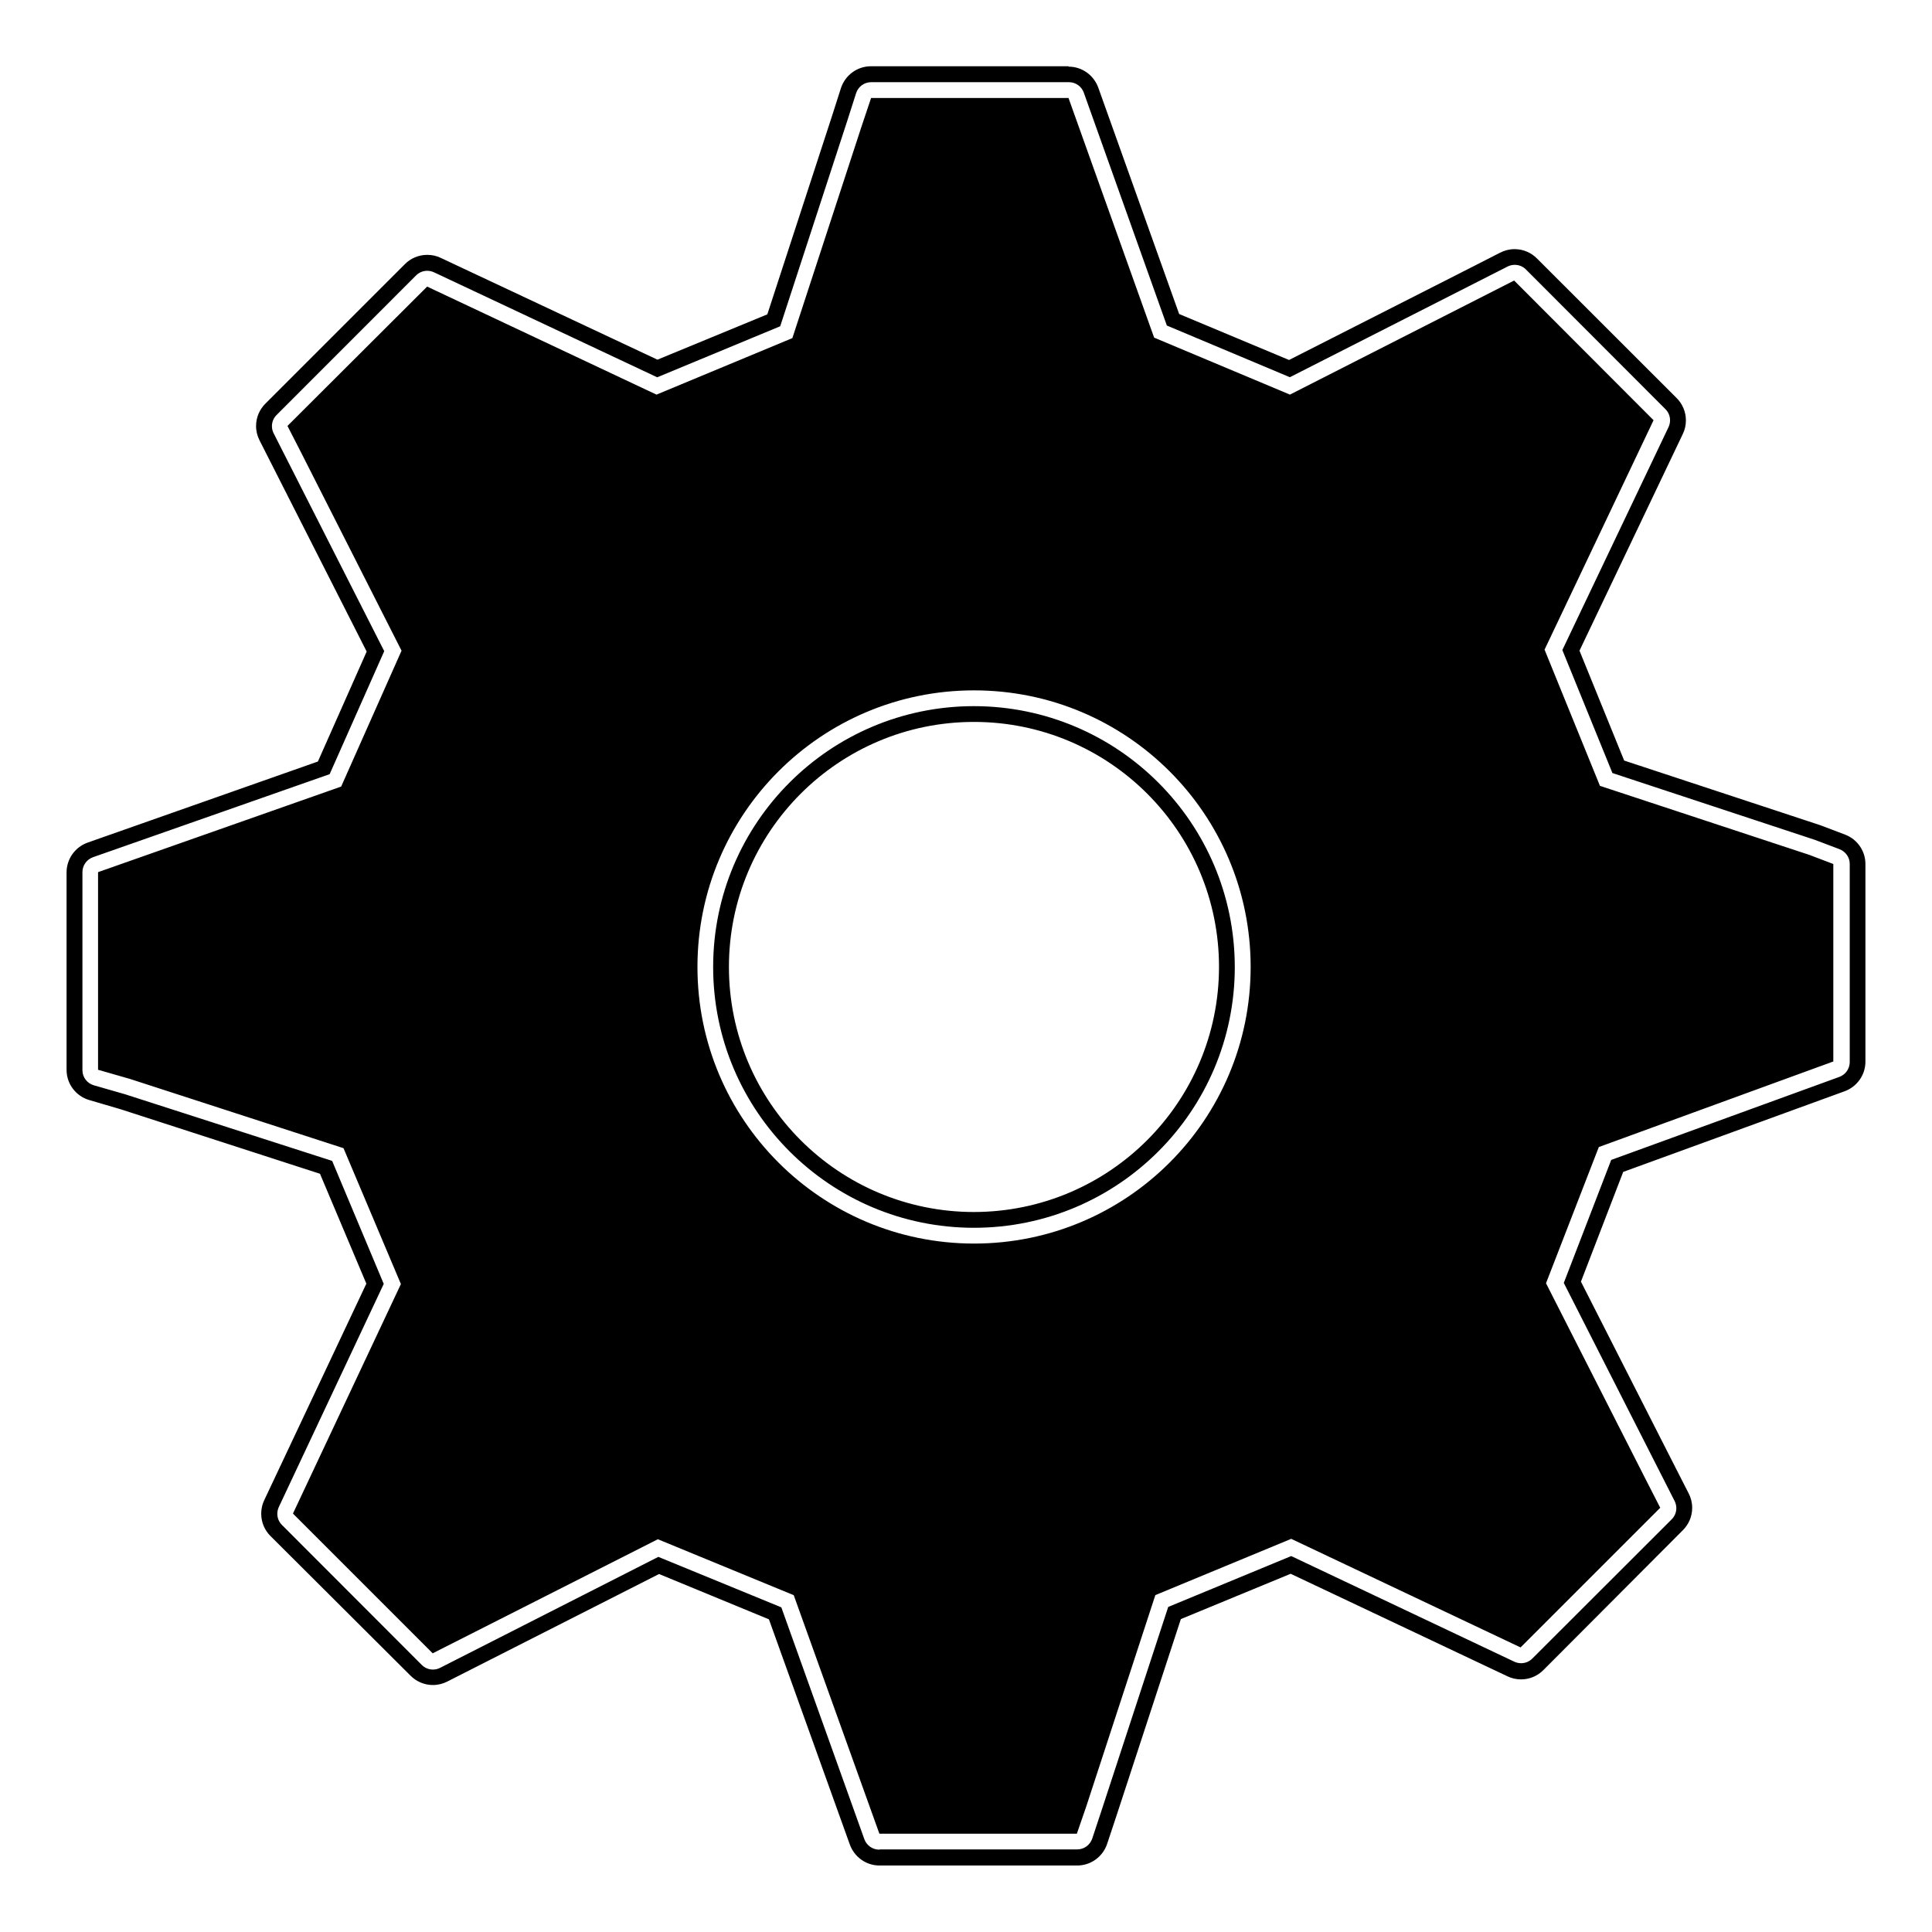 <!-- Generated by IcoMoon.io -->
<svg version="1.1" xmlns="http://www.w3.org/2000/svg" width="24" height="24" viewBox="0 0 24 24">
<title>settings</title>
<path d="M10.925 22.977c-0.001 0-0.002 0-0.003 0-0.084 0-0.156-0.053-0.184-0.128l-1.032-2.882-1.528-0.627-2.712 1.379c-0.026 0.013-0.056 0.021-0.088 0.021-0.054 0-0.103-0.022-0.139-0.058l-1.737-1.739c-0.035-0.035-0.057-0.084-0.057-0.138 0-0.030 0.007-0.059 0.019-0.085l1.303-2.771-0.641-1.528-2.57-0.827-0.39-0.112c-0.083-0.024-0.142-0.099-0.142-0.187v-2.458c0-0.001-0-0.002-0-0.003 0-0.085 0.054-0.157 0.13-0.185l2.941-1.032 0.678-1.528-1.374-2.707c-0.013-0.026-0.021-0.056-0.021-0.088 0-0.054 0.022-0.103 0.057-0.138l1.734-1.735c0.035-0.035 0.084-0.057 0.138-0.057 0.030 0 0.059 0.007 0.085 0.019l2.772 1.304 1.528-0.634 0.83-2.543 0.113-0.353c0.026-0.080 0.1-0.136 0.187-0.136 0 0 0.001 0 0.001 0h2.453c0.001-0 0.002-0 0.003-0 0.085 0 0.157 0.054 0.184 0.129l1.032 2.894 1.528 0.642 2.705-1.375c0.026-0.013 0.056-0.021 0.089-0.021 0.054 0 0.104 0.022 0.139 0.058l1.733 1.735c0.035 0.035 0.057 0.084 0.057 0.138 0 0.030-0.007 0.059-0.019 0.085l-1.319 2.769 0.622 1.528 2.515 0.83 0.306 0.116c0.075 0.029 0.127 0.1 0.127 0.183 0 0.002-0 0.003-0 0.004v2.453c0 0.001 0 0.002 0 0.004 0 0.084-0.053 0.156-0.127 0.184l-2.836 1.032-0.589 1.528 1.377 2.71c0.013 0.026 0.021 0.056 0.021 0.088 0 0.054-0.022 0.103-0.058 0.139l-1.732 1.73c-0.035 0.035-0.084 0.057-0.138 0.057-0.030 0-0.059-0.007-0.085-0.019l-2.771-1.312-1.528 0.632-0.831 2.537-0.113 0.341c-0.027 0.079-0.1 0.134-0.186 0.134-0.001 0-0.001 0-0.002 0h-2.452zM12.099 8.772c-1.789 0-3.24 1.451-3.24 3.24s1.451 3.24 3.24 3.24c1.789 0 3.24-1.451 3.24-3.24-0.002-1.789-1.451-3.238-3.24-3.24zM13.274 1.219l1.063 2.975 1.687 0.708 2.785-1.417 1.732 1.735-1.354 2.85 0.688 1.692 2.602 0.858 0.297 0.113v2.453l-2.913 1.063-0.656 1.692 1.252 2.463 0.167 0.326-1.735 1.735-2.849-1.349-1.688 0.699-0.858 2.625-0.117 0.339h-2.453l-1.064-2.963-1.688-0.695-2.797 1.417-1.736-1.736 1.341-2.851-0.713-1.688-2.652-0.86-0.397-0.114v-2.455l3.020-1.063 0.75-1.688-1.251-2.468-0.166-0.324 1.735-1.731 2.849 1.342 1.688-0.702 0.858-2.625 0.12-0.358h2.453zM12.099 15.448c0 0 0.001 0 0.001 0 1.898 0 3.436-1.538 3.436-3.436s-1.538-3.436-3.436-3.436c-1.898 0-3.436 1.538-3.436 3.436s1.538 3.435 3.435 3.436zM13.274 0.823h-2.452c-0 0-0.001 0-0.002 0-0.174 0-0.321 0.113-0.373 0.27l-0.114 0.356-0.801 2.456-1.365 0.563-2.693-1.265c-0.049-0.024-0.106-0.037-0.167-0.037-0.108 0-0.207 0.044-0.277 0.115l-1.734 1.734c-0.071 0.071-0.115 0.169-0.115 0.277 0 0.065 0.016 0.126 0.044 0.18l1.33 2.622-0.606 1.366-2.86 1.007c-0.154 0.055-0.261 0.2-0.262 0.369v2.454c0 0.177 0.118 0.326 0.278 0.374l0.395 0.116 2.475 0.801 0.576 1.365-1.269 2.691c-0.024 0.049-0.037 0.106-0.037 0.167 0 0.108 0.044 0.207 0.115 0.277l1.741 1.736c0.071 0.071 0.169 0.115 0.277 0.115 0.065 0 0.126-0.016 0.18-0.044l2.629-1.335 1.365 0.563 1.005 2.798c0.056 0.153 0.2 0.26 0.369 0.26 0 0 0 0 0 0h2.452c0.001 0 0.002 0 0.003 0 0.172 0 0.318-0.111 0.371-0.265l0.114-0.343 0.803-2.453 1.364-0.563 2.694 1.274c0.049 0.024 0.107 0.038 0.168 0.038 0.108 0 0.206-0.044 0.277-0.115l1.734-1.739c0.071-0.071 0.115-0.169 0.115-0.277 0-0.065-0.016-0.126-0.044-0.18l-0.165-0.323-1.173-2.307 0.525-1.363 2.751-1.002c0.152-0.056 0.258-0.2 0.258-0.368 0-0 0-0 0-0v-2.454c0-0 0-0 0-0 0-0.166-0.103-0.308-0.25-0.365l-0.3-0.114-0.017-0.006-2.43-0.801-0.555-1.365 1.284-2.693c0.024-0.049 0.038-0.107 0.038-0.168 0-0.108-0.044-0.206-0.115-0.277l-1.736-1.735c-0.071-0.071-0.169-0.115-0.277-0.115-0.065 0-0.126 0.016-0.18 0.044l-0.321 0.164-2.301 1.169-1.365-0.571-1.005-2.813c-0.056-0.153-0.2-0.26-0.369-0.26-0 0-0 0-0 0h0zM12.099 15.056c-1.681 0-3.044-1.363-3.044-3.044s1.363-3.044 3.044-3.044c1.681 0 3.044 1.363 3.044 3.044-0.002 1.681-1.364 3.042-3.044 3.044h-0z"></path>
</svg>
